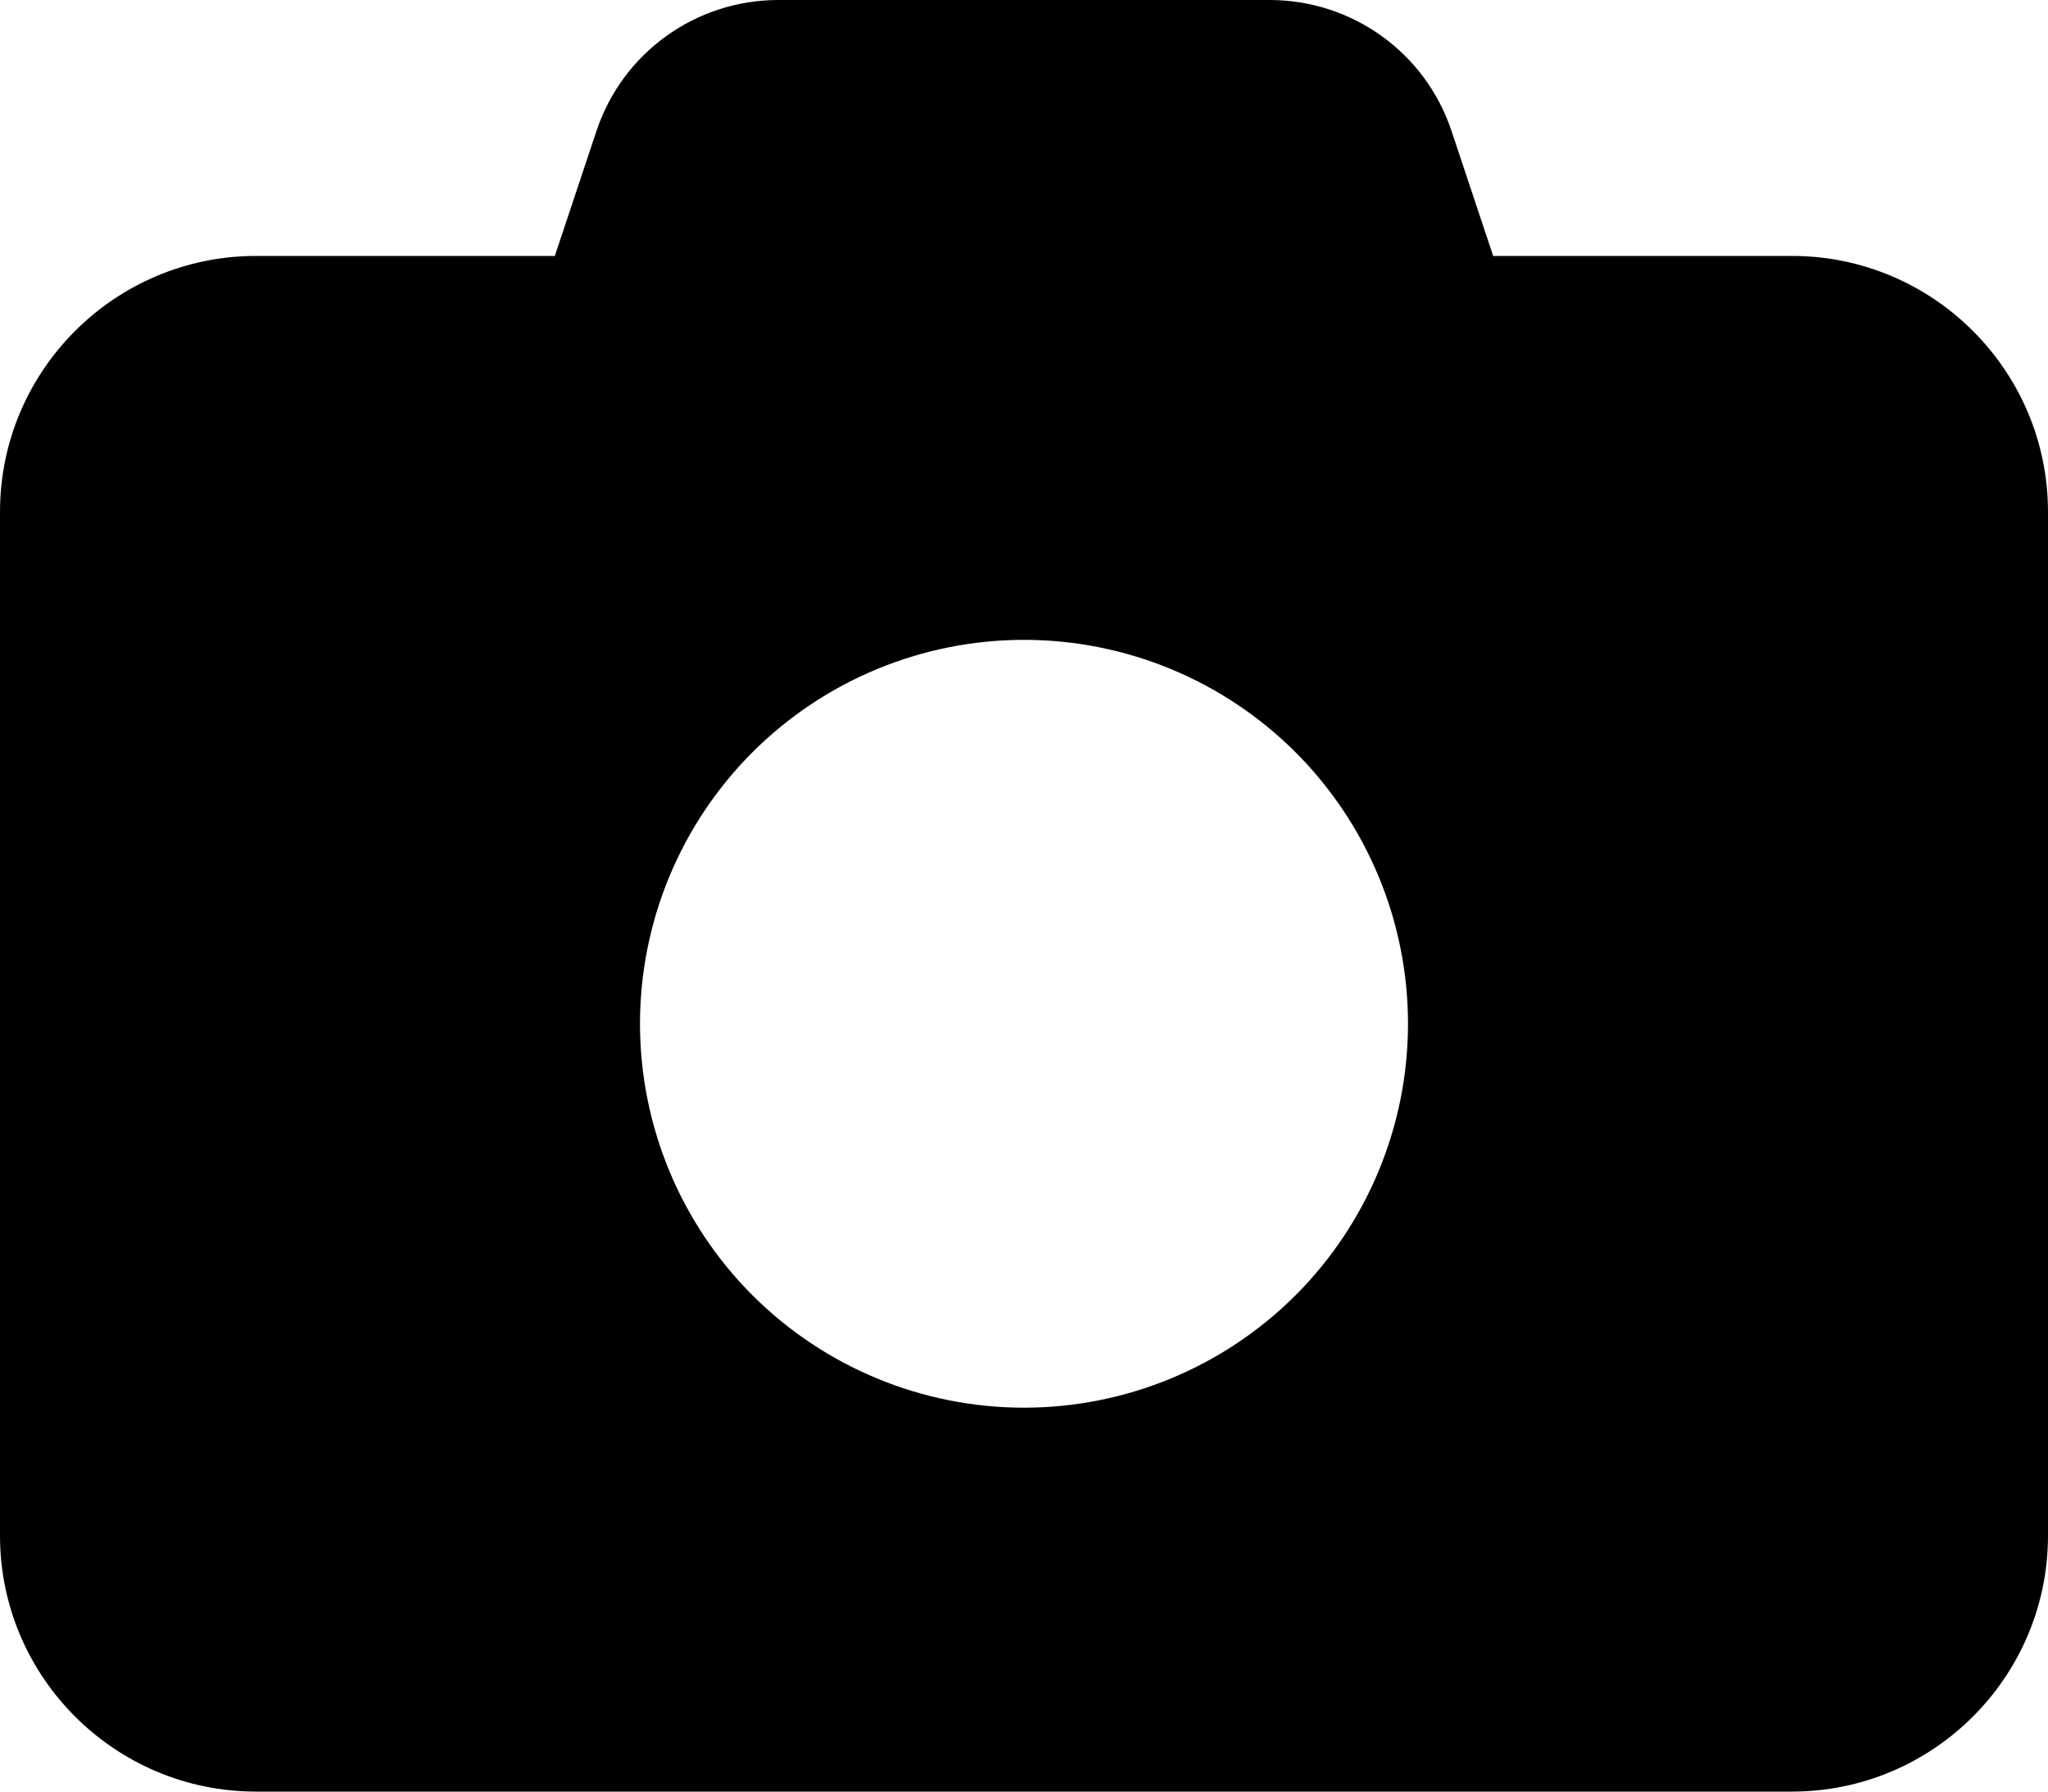 <svg width="32" height="28" viewBox="0 0 32 28" xmlns="http://www.w3.org/2000/svg">
<path d="M9.319 2.05L8.669 4H4C1.794 4 0 5.794 0 8V24C0 26.206 1.794 28 4 28H28C30.206 28 32 26.206 32 24V8C32 5.794 30.206 4 28 4H23.331L22.681 2.05C22.275 0.825 21.131 0 19.837 0H12.162C10.869 0 9.725 0.825 9.319 2.05ZM16 10C17.591 10 19.117 10.632 20.243 11.757C21.368 12.883 22 14.409 22 16C22 17.591 21.368 19.117 20.243 20.243C19.117 21.368 17.591 22 16 22C14.409 22 12.883 21.368 11.757 20.243C10.632 19.117 10 17.591 10 16C10 14.409 10.632 12.883 11.757 11.757C12.883 10.632 14.409 10 16 10Z" fill="#000000"/>
</svg>
